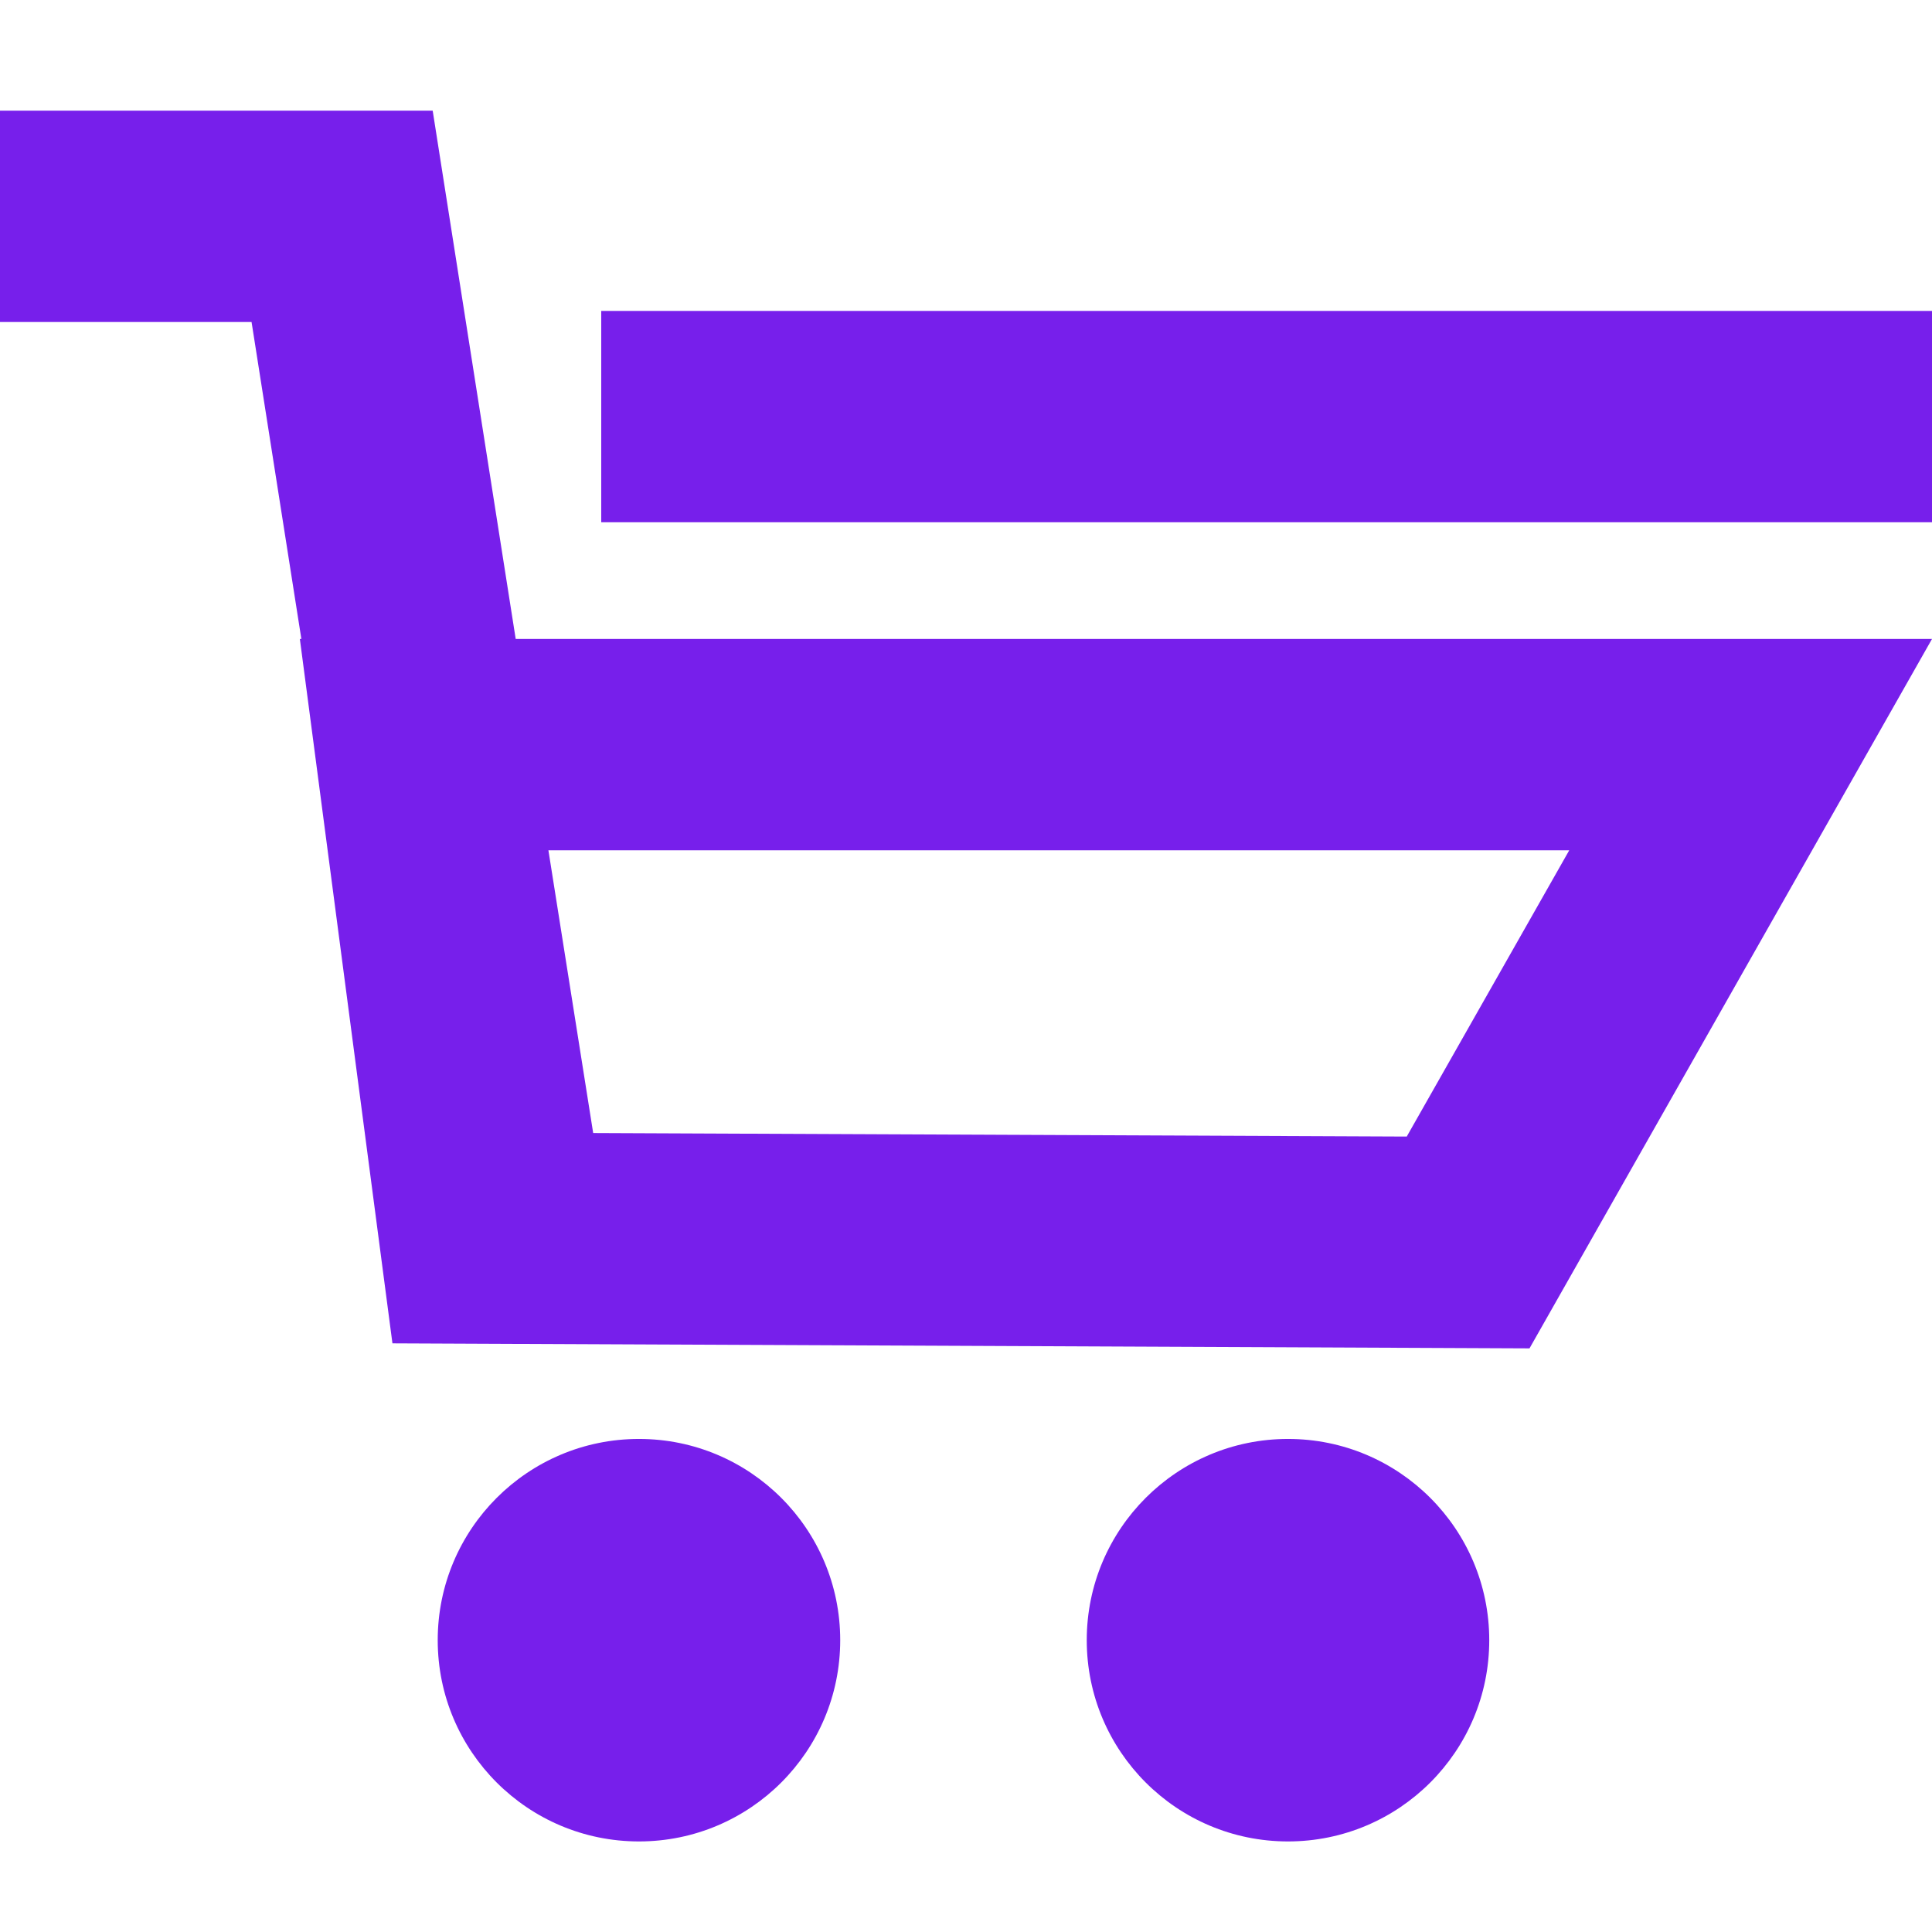 <?xml version="1.0" encoding="utf-8"?>
<!-- Generator: Adobe Illustrator 21.0.0, SVG Export Plug-In . SVG Version: 6.00 Build 0)  -->
<svg version="1.1" id="icons" xmlns="http://www.w3.org/2000/svg" xmlns:xlink="http://www.w3.org/1999/xlink" x="0px" y="0px"
	 viewBox="0 0 384 384" style="enable-background:new 0 0 384 384;" xml:space="preserve">
<style type="text/css">
	.st0{fill:#771feb;}
</style>
<g id="sell">
	<circle class="st0" cx="127" cy="326" r="40"/>
	<circle class="st0" cx="256" cy="326" r="40"/>
	<path class="st0" d="M86,22H0v42h50l9.9,63h-0.3L78,267l226,1l80-141H102.5L86,22z M311.9,169l-32.3,56.9l-161.7-0.7L109,169H311.9
		z"/>
	<rect x="119.5" y="61.8" class="st0" width="264.6" height="42"/>
</g>
</svg>
